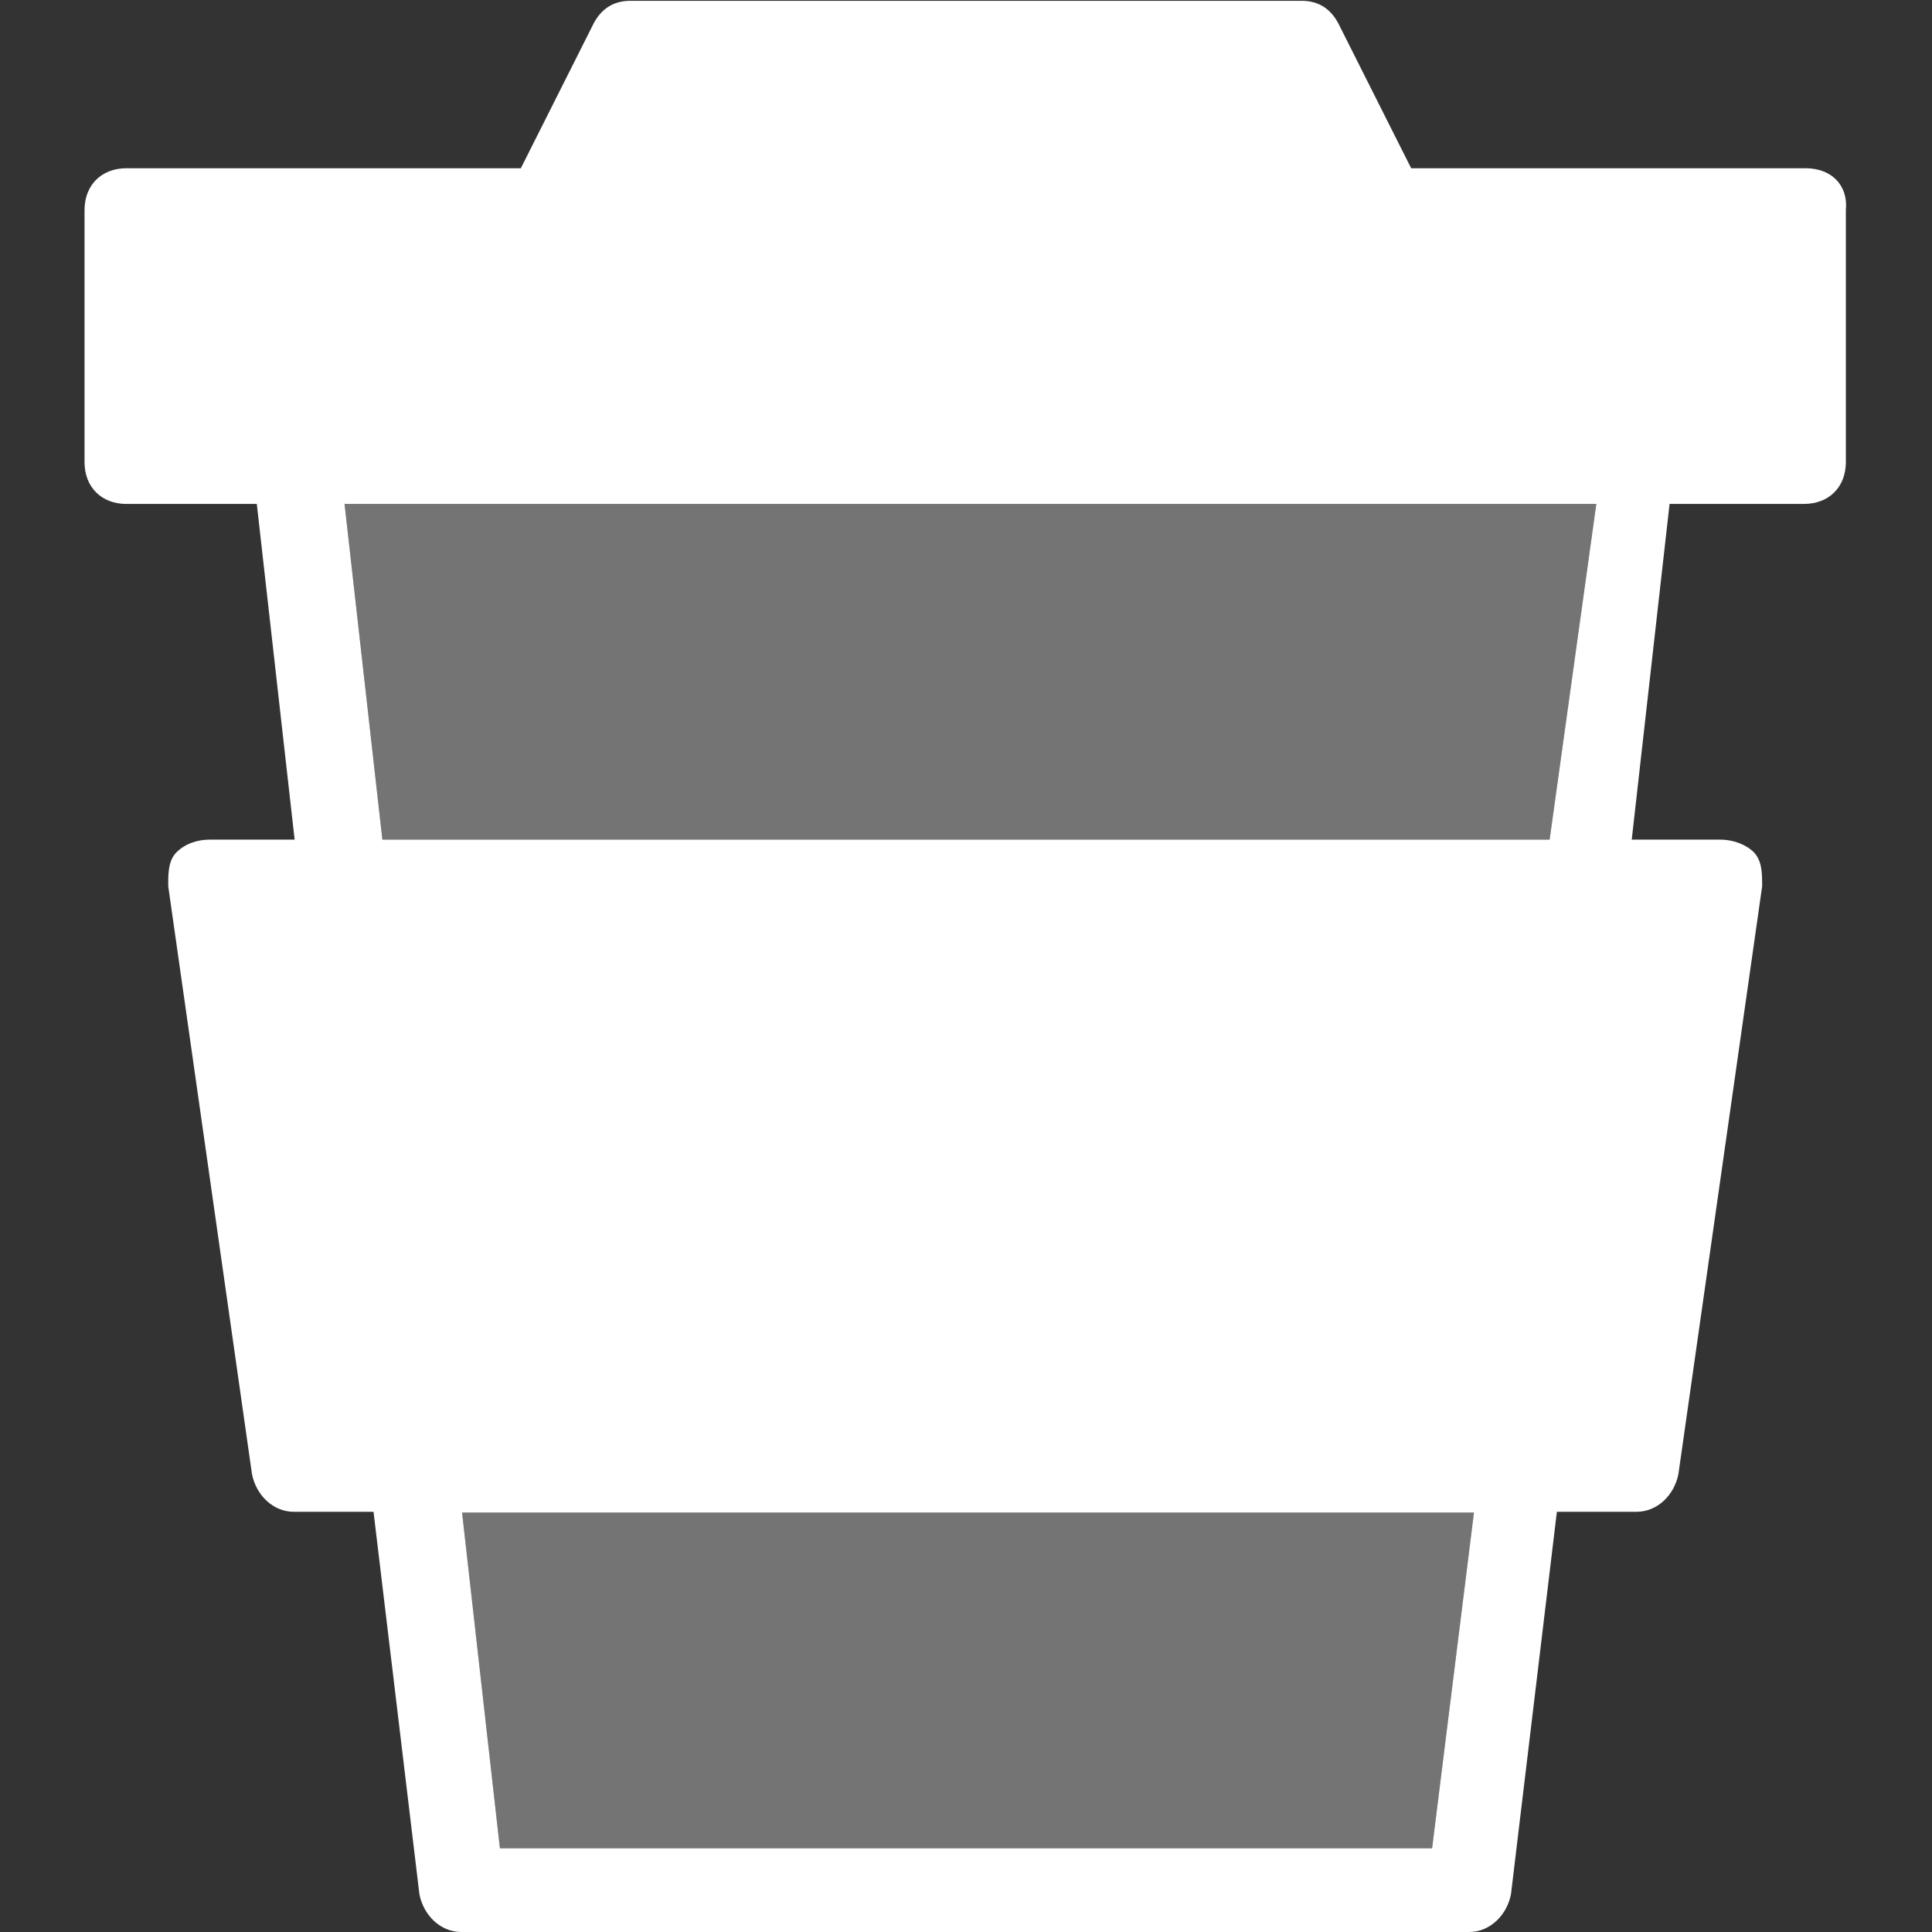 <?xml version="1.0" encoding="utf-8"?>
<!-- Generator: Adobe Illustrator 23.0.0, SVG Export Plug-In . SVG Version: 6.00 Build 0)  -->
<svg version="1.1" id="Layer_1" xmlns="http://www.w3.org/2000/svg" xmlns:xlink="http://www.w3.org/1999/xlink" x="0px" y="0px"
	 viewBox="0 0 240 240" style="enable-background:new 0 0 240 240;" xml:space="preserve">
<rect x="0" y="0" width="240" height="240" fill="#333333" stroke="none"/>
<style type="text/css">
	.st0{fill:#FFFFFF;}
	.st1{opacity:0.32;fill:#FFFFFF;}
</style>
<g>
	<path class="st0" d="M224.3,20.9h-49l-8.9-17.7c-1-2.1-2.6-3.1-4.7-3.1H78.3c-2.1,0-3.7,1-4.7,3.1l-8.9,17.7h-49
		c-3.1,0-5.2,2.1-5.2,5.2v31.3c0,3.1,2.1,5.2,5.2,5.2h16.2l4.7,41.7H26.1c-1.6,0-3.1,0.5-4.2,1.6s-1,3.1-1,4.2l10.4,73
		c0.5,2.6,2.6,4.7,5.2,4.7h9.9l5.7,47.5c0.5,2.6,2.6,4.7,5.2,4.7h125.2c2.6,0,4.7-2.1,5.2-4.7l5.7-47.5h9.9c2.6,0,4.7-2.1,5.2-4.7
		l10.4-73c0-1.6,0-3.1-1-4.2c-1-1-2.6-1.6-4.2-1.6h-11l4.7-41.7h16.7c3.1,0,5.2-2.1,5.2-5.2V26.1C229.6,23,227.5,20.9,224.3,20.9z
		 M177.9,229.6H62.1l-4.7-41.7h125.7L177.9,229.6z M192.5,104.3h-145l-4.7-41.7h155.5L192.5,104.3z"/>
	<path class="st1" d="M177.9,229.6H62.1l-4.7-41.7h125.7L177.9,229.6z M192.5,104.3h-145l-4.7-41.7h155.5L192.5,104.3z"/>
</g>
</svg>
